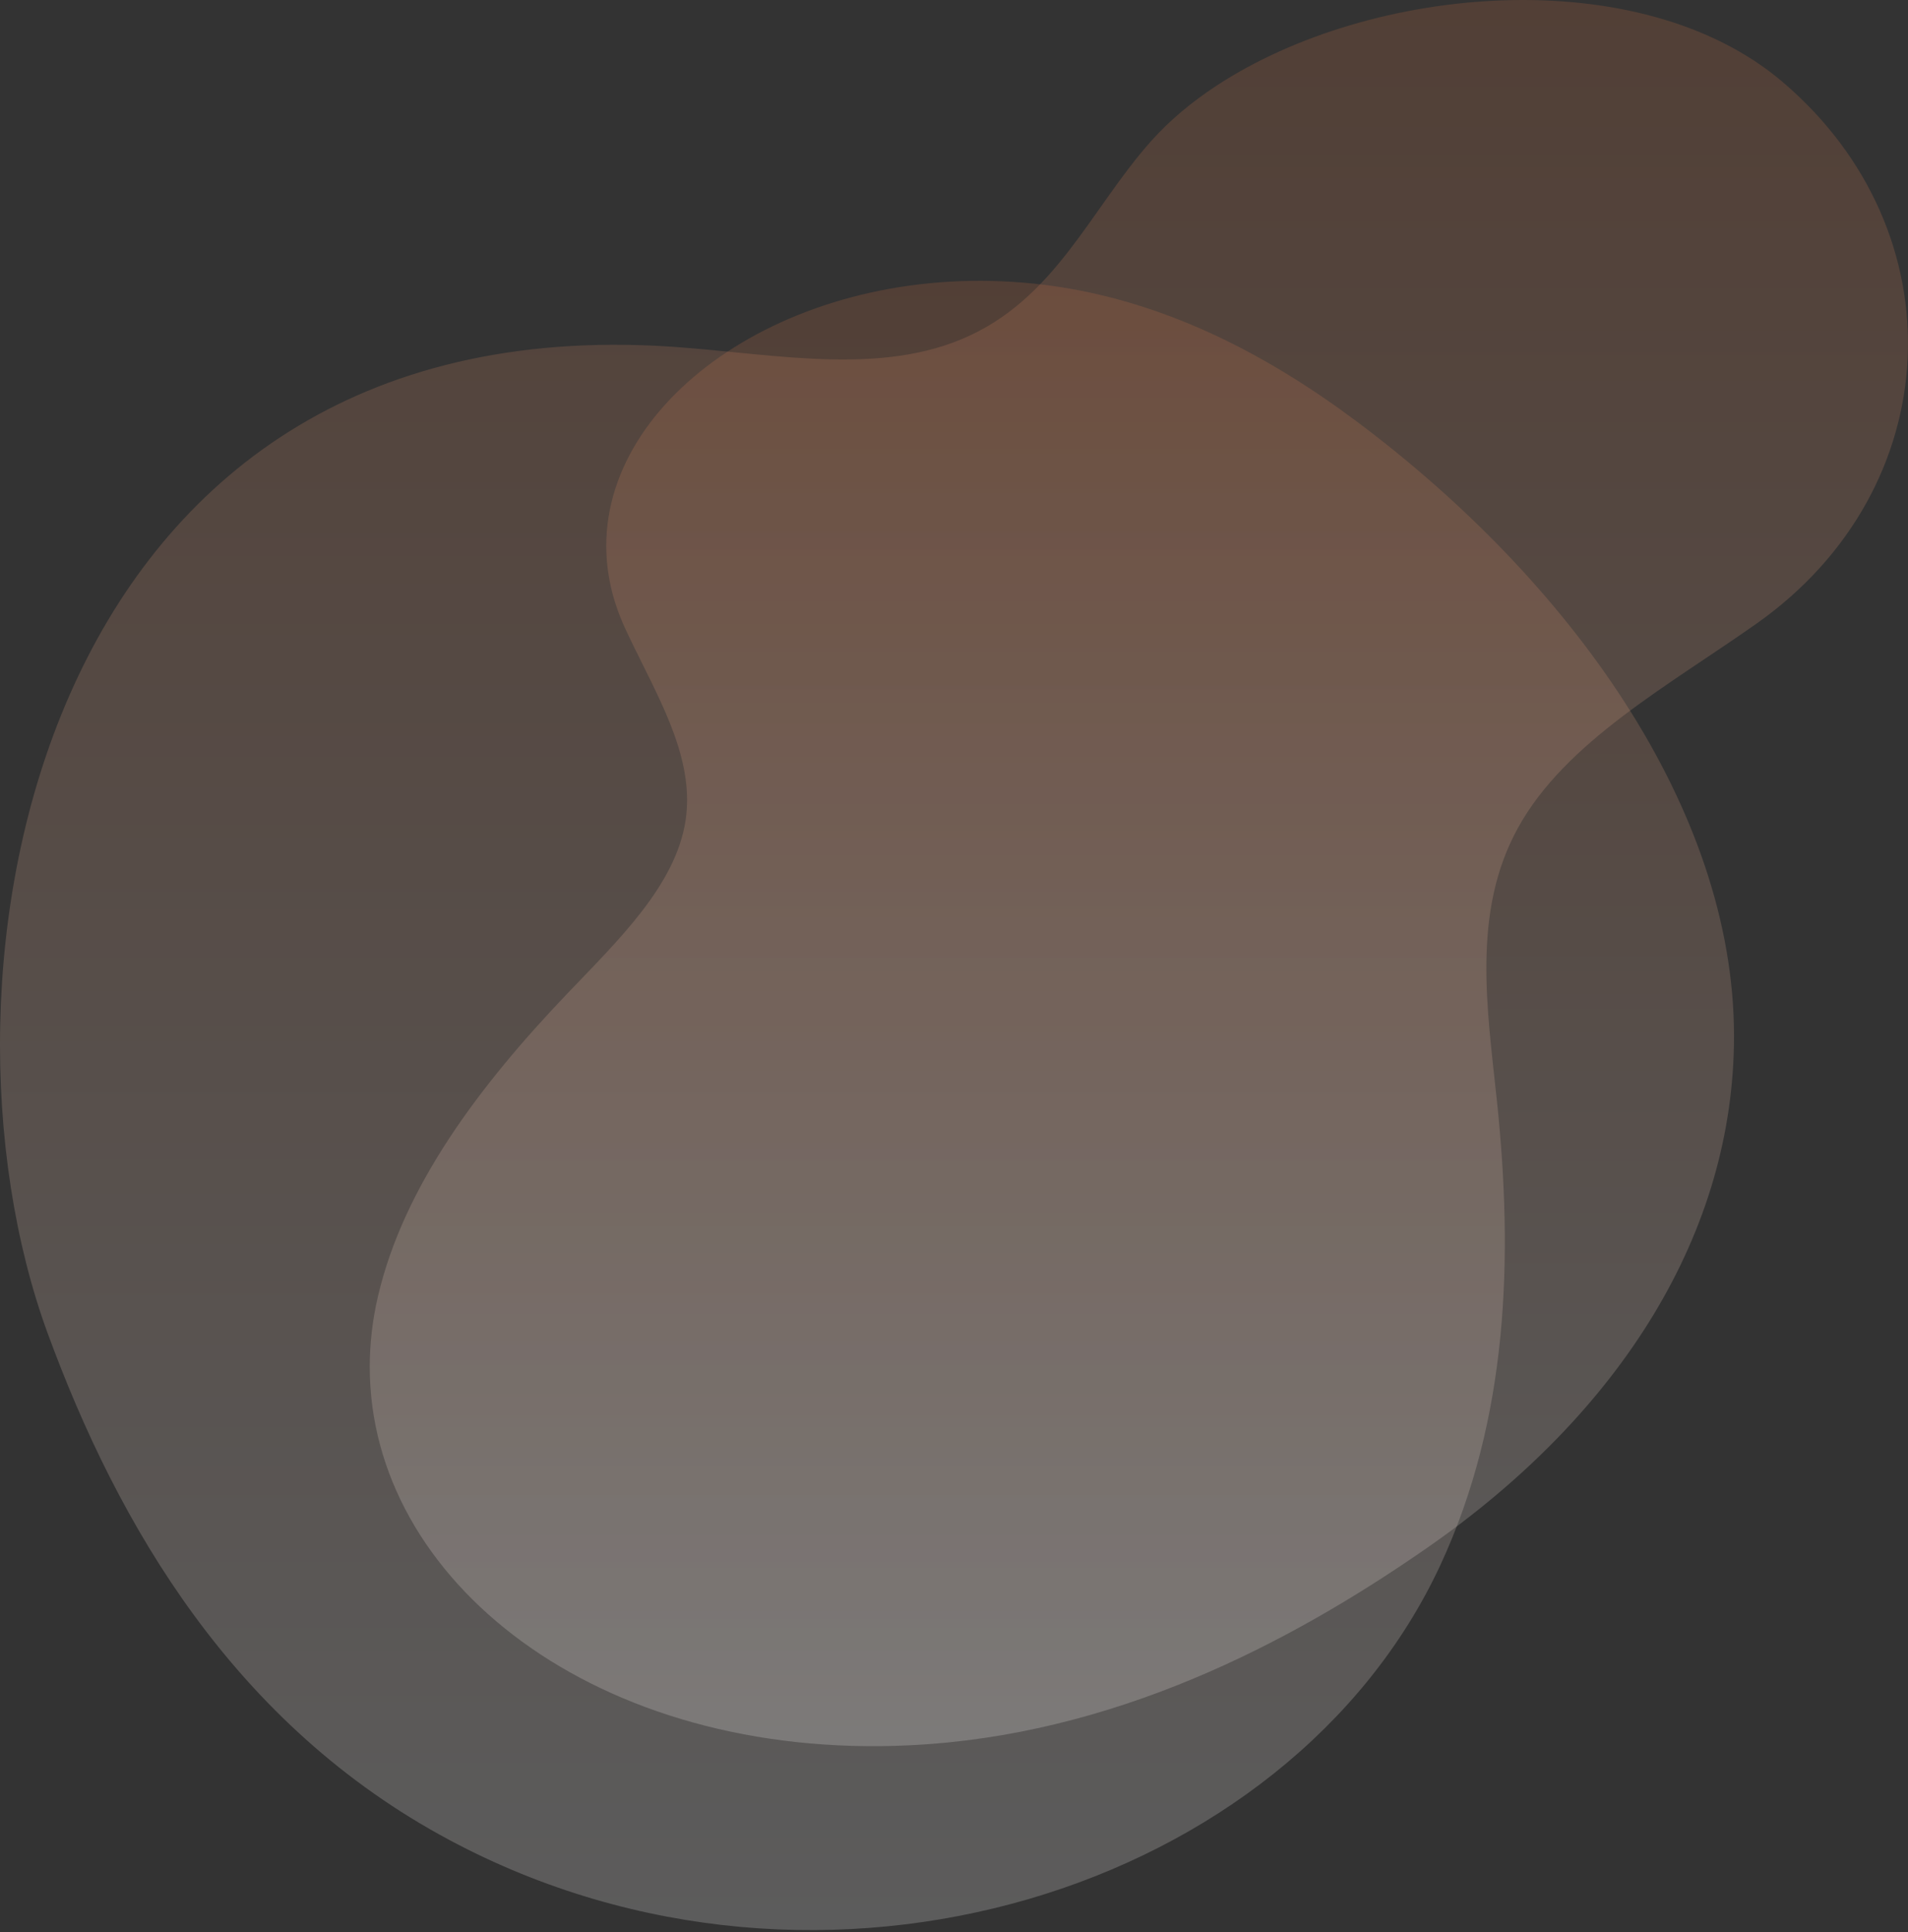 <svg width="965" height="977" viewBox="0 0 965 977" fill="none" xmlns="http://www.w3.org/2000/svg">
<rect x="0" y="0" width="965" height="977" fill="#333333" stroke="none"/>
<path opacity="0.2" d="M877.002 524.112C877.002 523.899 877.002 523.702 877.003 523.489C876.803 408.746 794.136 293.852 686.178 213.127C641.484 179.707 586.907 150.155 523.29 143.467C406.678 131.211 306.677 197.538 306.626 275.943C306.617 289.484 309.584 303.372 315.964 317.294C329.099 345.945 347.523 374.74 347.503 404.59C347.501 408.007 347.258 411.43 346.737 414.875C341.771 447.737 312.516 475.605 286.528 502.839C242.338 549.148 204.157 599.974 191.185 655.422C188.373 667.438 187.008 679.38 187 691.108C186.93 799.022 301.598 890.249 460.247 882.545C561.893 877.607 650.734 832.168 722.244 782.389C820.341 714.102 876.937 622.832 877.002 524.112Z" fill="url(#paint0_linear_6_440)"/>
<path opacity="0.2" d="M615.076 43.456C693.543 -8.157 829.534 -19.672 901.384 41.276C990.887 117.208 985.395 246.939 888.4 315.346C843.834 346.781 791.803 375.048 767.781 418.552C744.239 461.17 752.207 510.147 757.087 556.681C765.382 635.804 762.983 717.359 728.397 791.619C651.933 955.785 416.068 1031.19 227.549 930.584C118.594 872.446 59.756 771.483 24.072 674.118C-41.874 494.199 17.372 159.884 331.166 174.827C383.67 177.328 439.89 190.946 486.429 171.484C533.659 151.728 551.254 106.088 582.105 71.439C591.255 61.156 602.422 51.782 615.076 43.456Z" fill="url(#paint1_linear_6_440)"/>
<defs>
<linearGradient id="paint0_linear_6_440" x1="532.002" y1="142" x2="532.002" y2="883" gradientUnits="userSpaceOnUse">
<stop stop-color="#CB6F41"/>
<stop offset="1" stop-color="white"/>
</linearGradient>
<linearGradient id="paint1_linear_6_440" x1="482.5" y1="0" x2="482.5" y2="976.003" gradientUnits="userSpaceOnUse">
<stop stop-color="#CB6F41"/>
<stop offset="1" stop-color="white"/>
</linearGradient>
</defs>
</svg>
